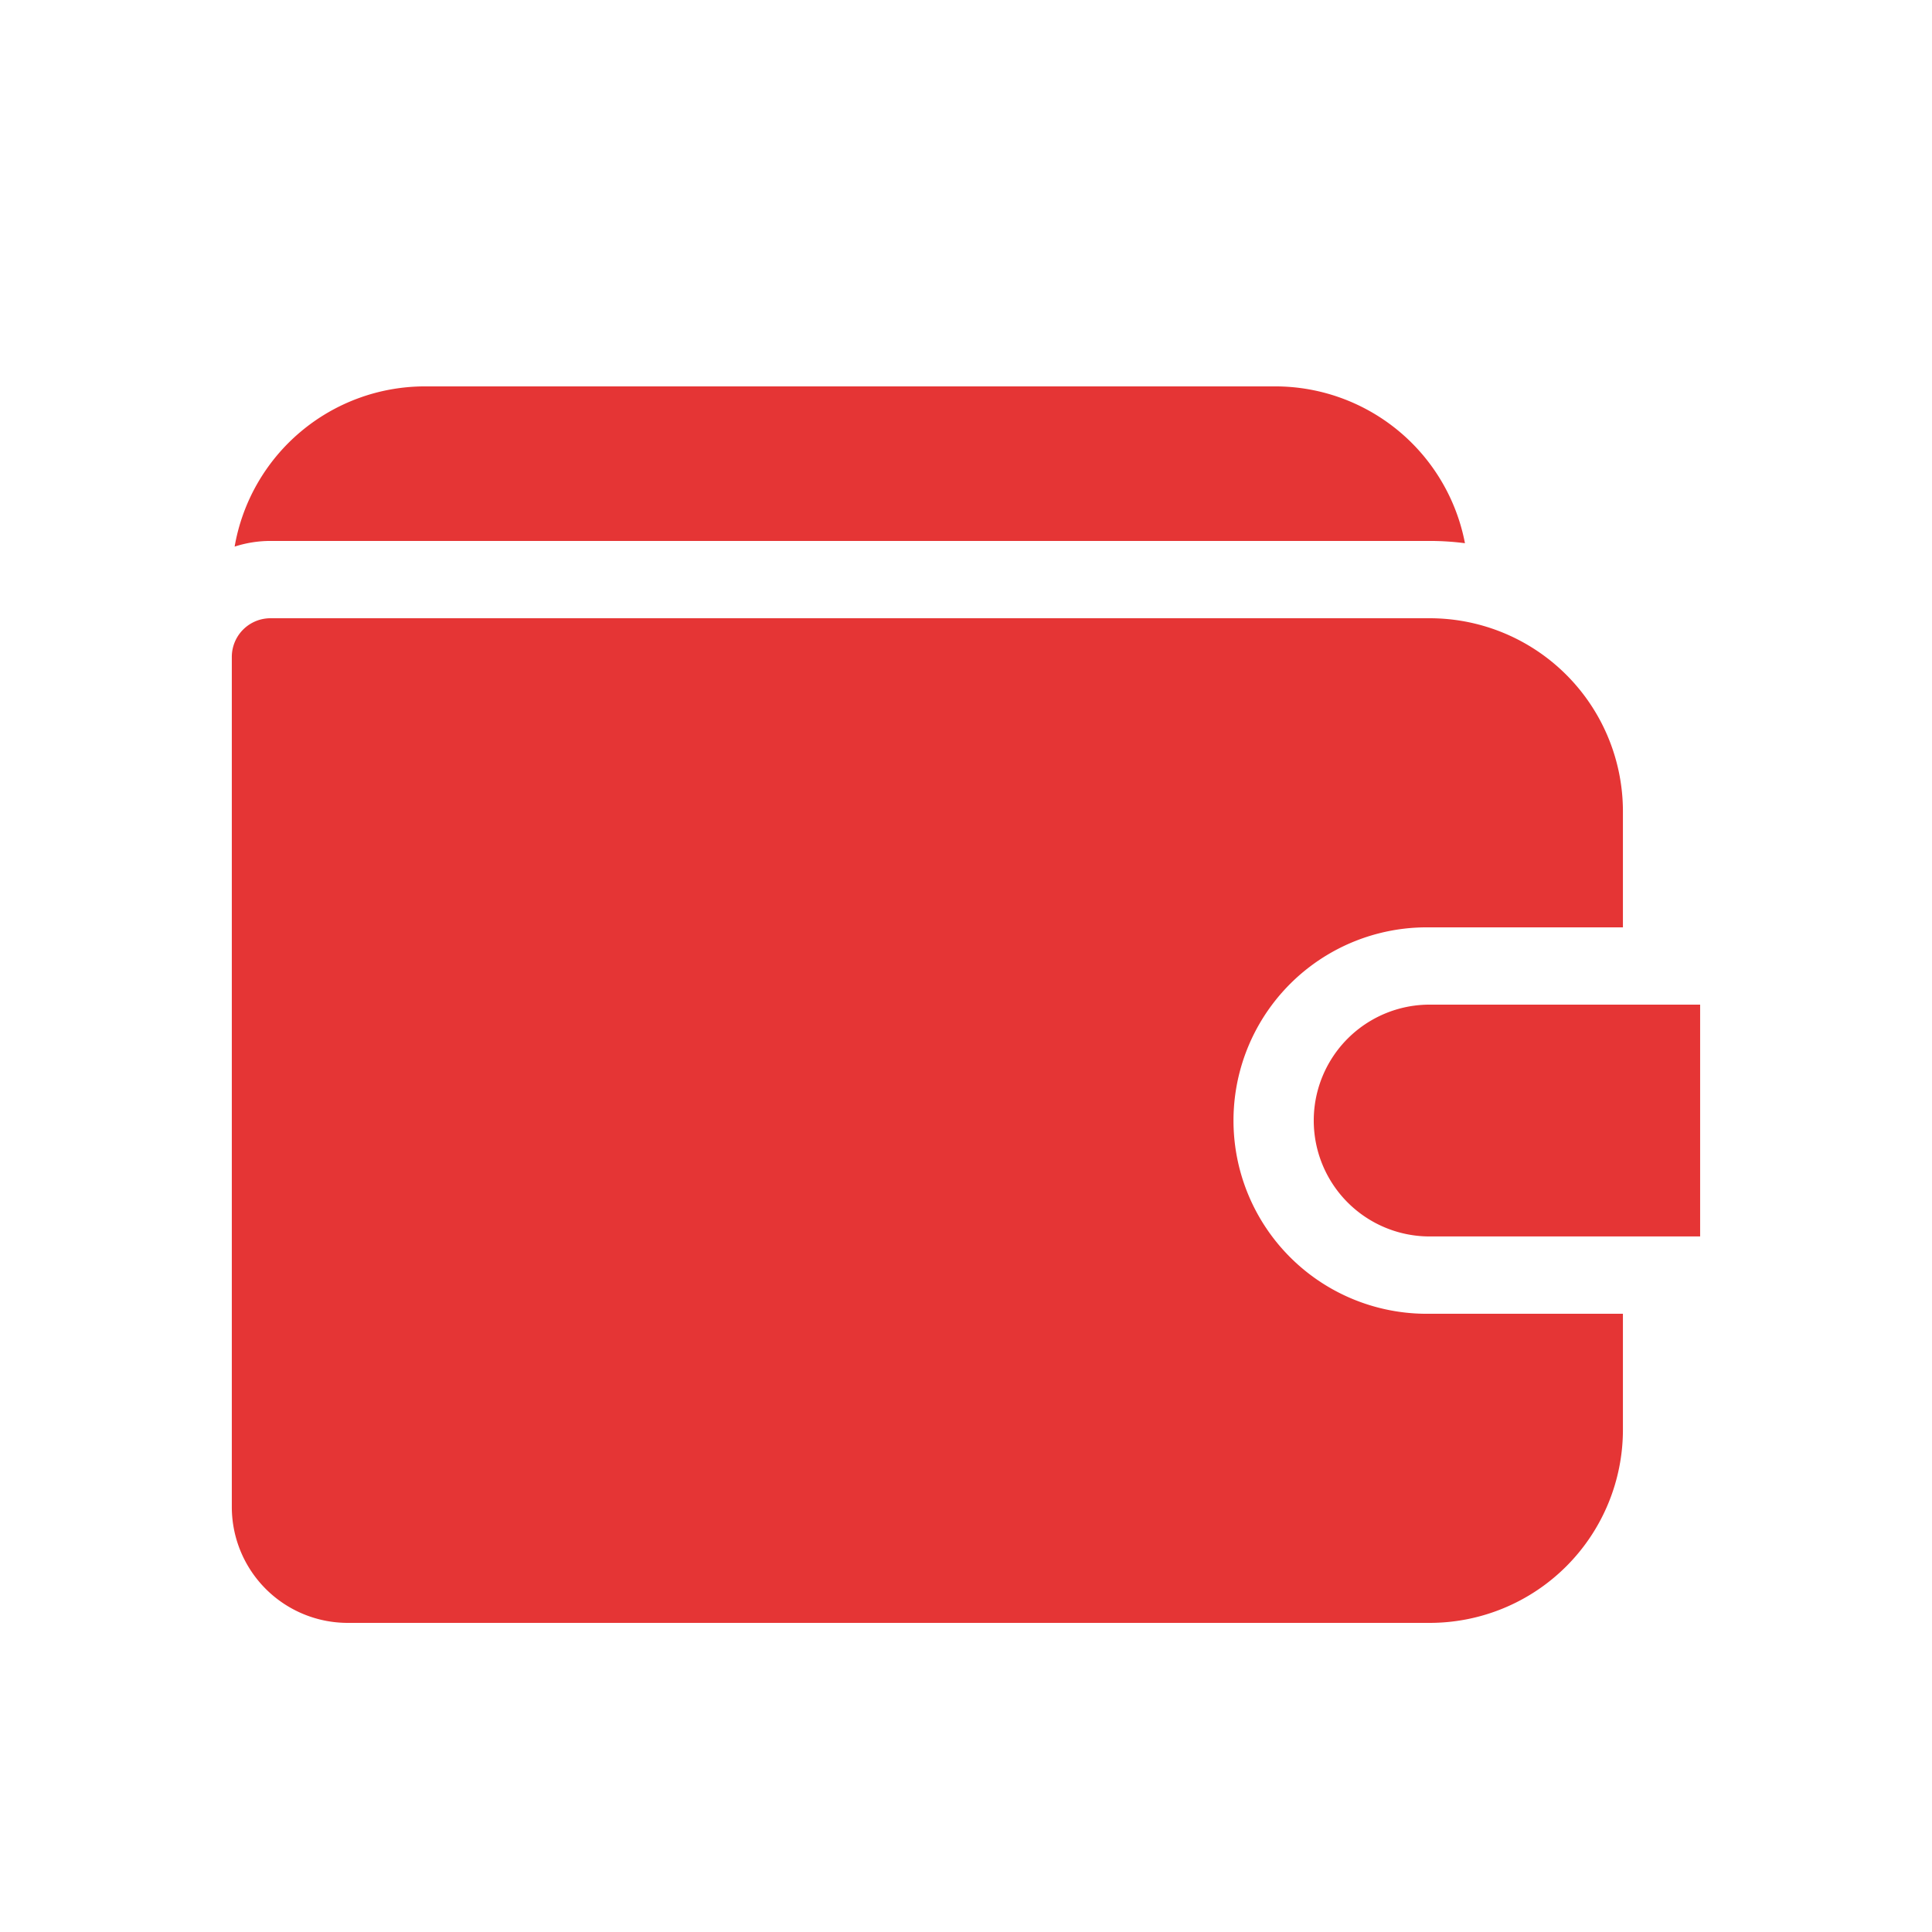 <svg height="42.637" viewBox="0 0 42.637 42.637" width="42.637" xmlns="http://www.w3.org/2000/svg"><g><path d="m0 0h42.637v42.637h-42.637z" fill="none"/><g fill="#e53535"><path d="m33.7 14.822h-4.265a4.264 4.264 0 1 0 0 8.527h4.265v2.558a4.264 4.264 0 0 1 -4.264 4.264h-23.878a2.558 2.558 0 0 1 -2.558-2.558v-18.76a.853.853 0 0 1 .853-.853h25.582a4.264 4.264 0 0 1 4.265 4.264z" transform="translate(2.116 5.644)"/><path d="m3.036 8.536a4.265 4.265 0 0 1 4.202-3.536h18.762a4.265 4.265 0 0 1 4.188 3.461 6.026 6.026 0 0 0 -.777-.05h-25.584a2.557 2.557 0 0 0 -.791.125zm32.342 10.108v5.116h-5.969a2.558 2.558 0 1 1 0-5.116z" transform="translate(2.142 3.527)"/></g></g></svg>